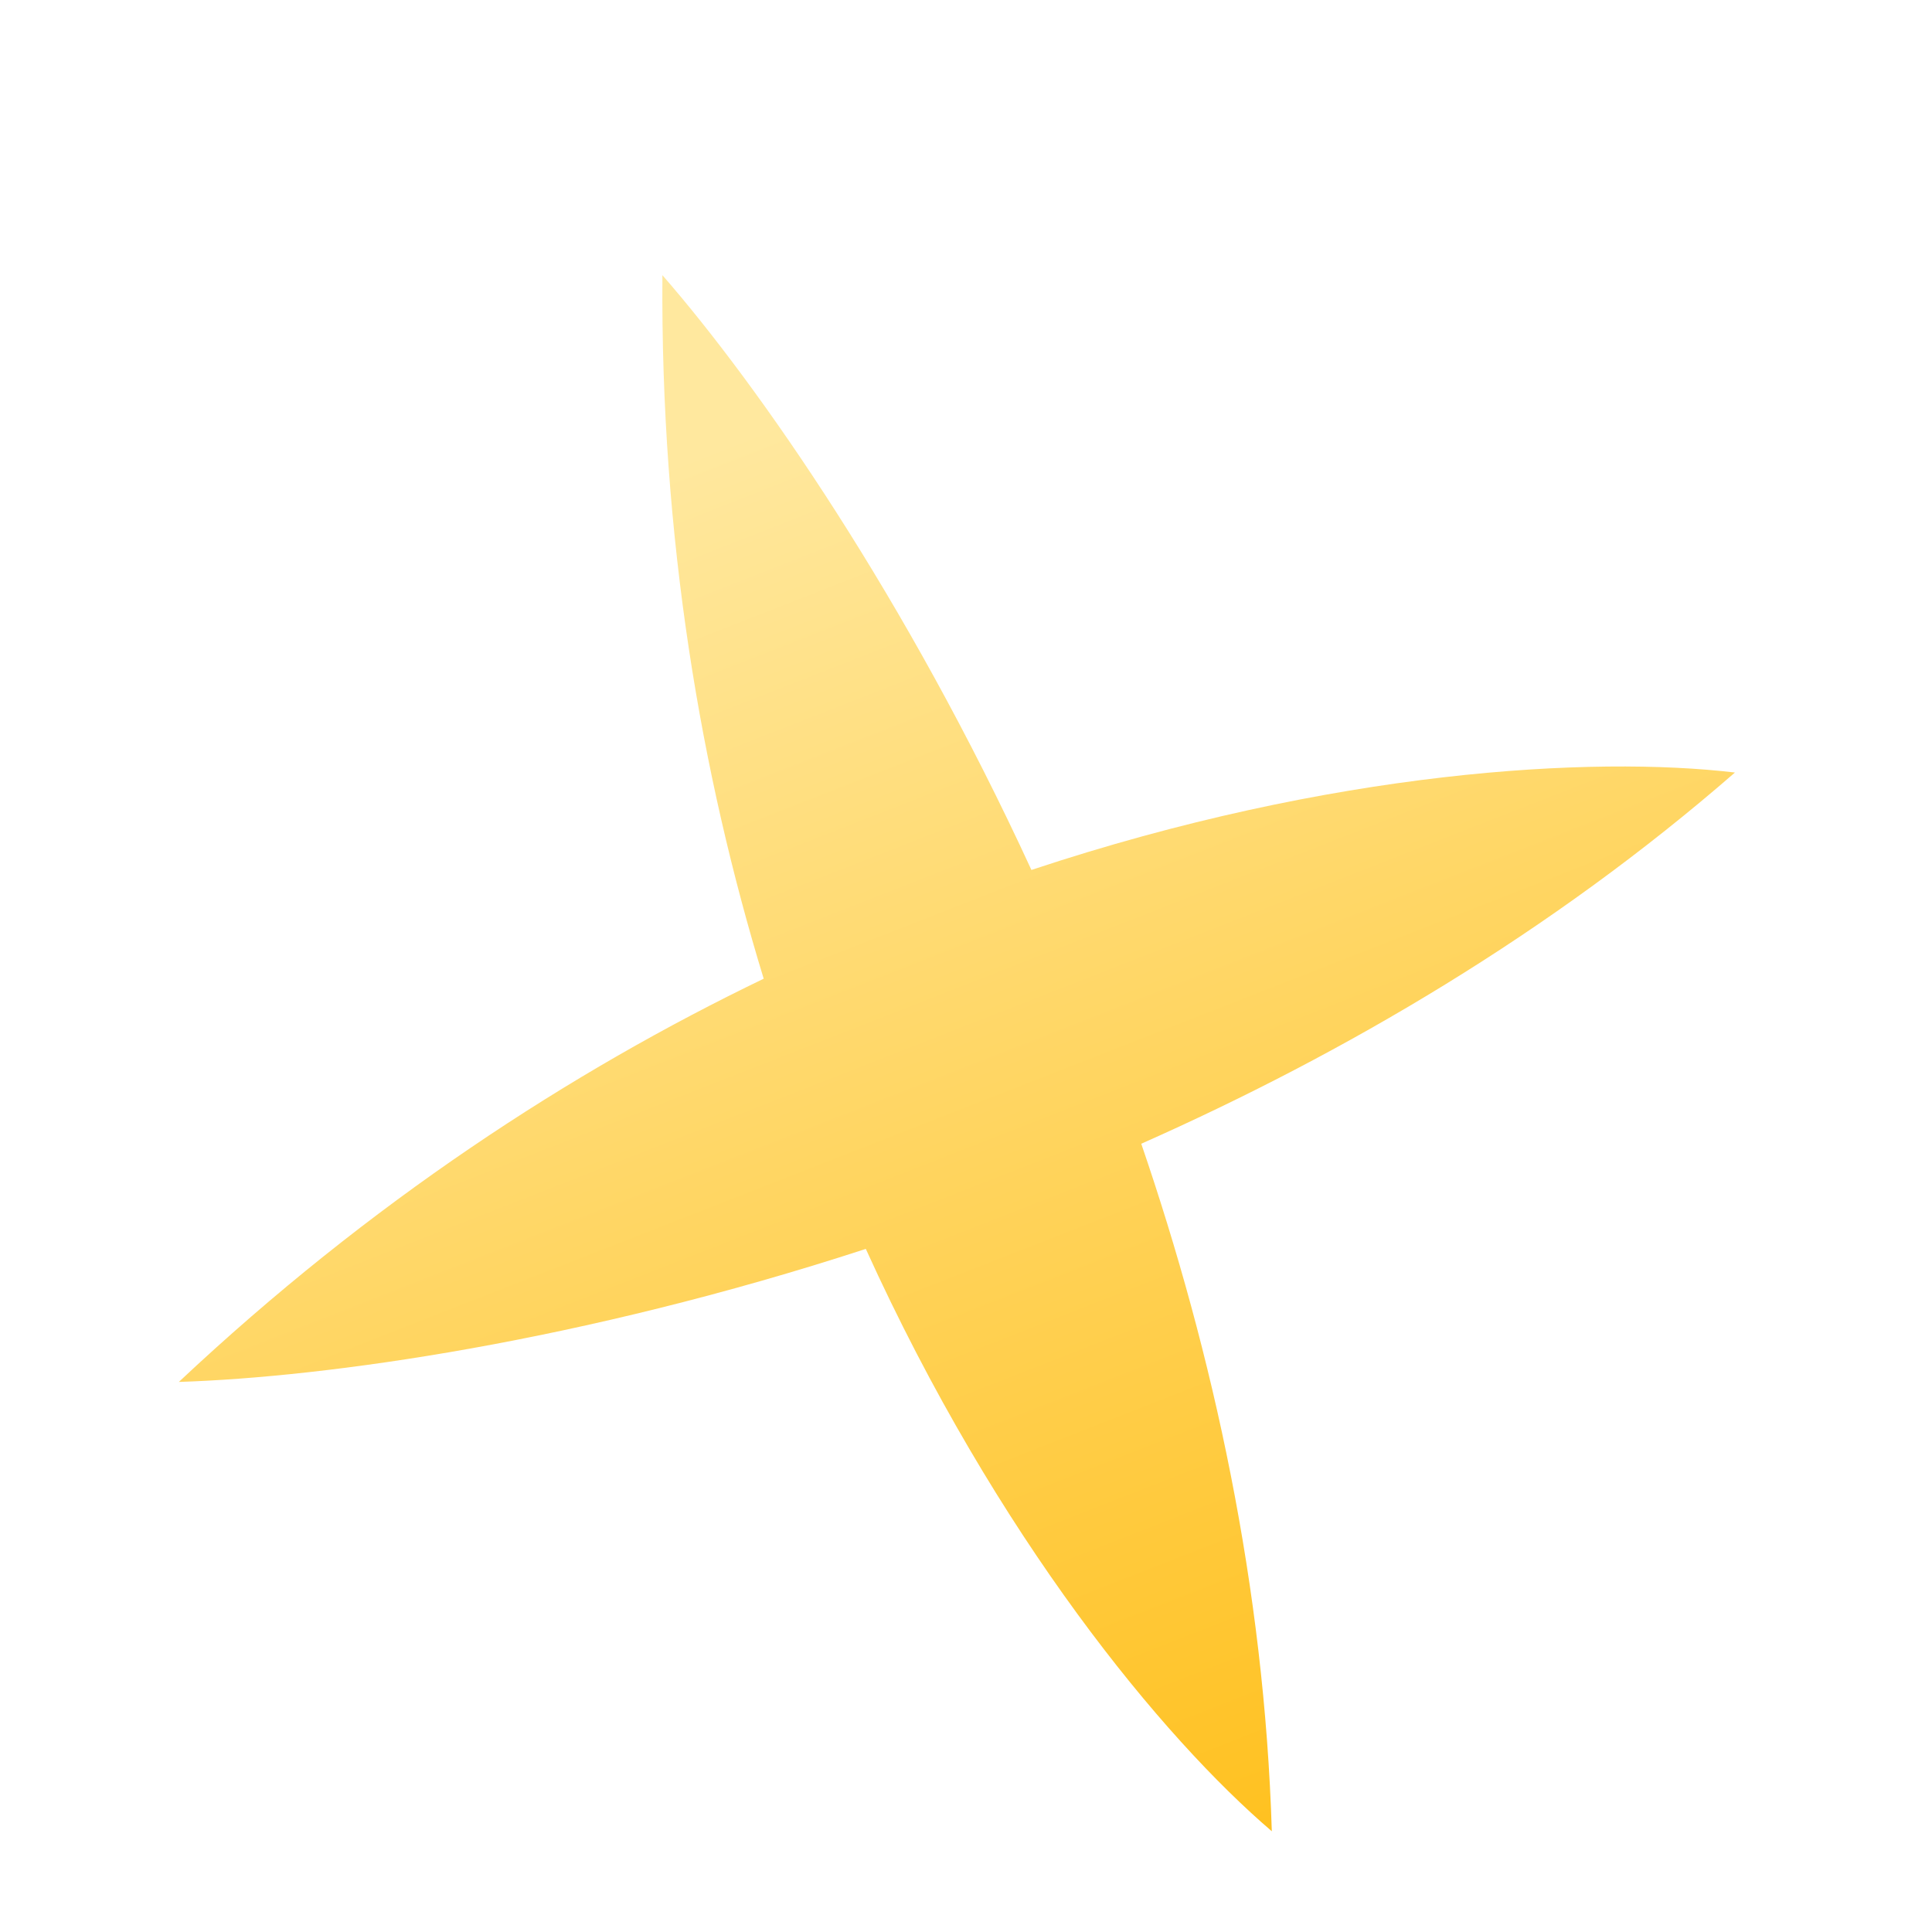 <svg width="7" height="7" viewBox="0 0 7 7" fill="none" xmlns="http://www.w3.org/2000/svg">
<path fill-rule="evenodd" clip-rule="evenodd" d="M3.737 3.152C3.283 2.166 2.752 1.401 2.4 0.997C2.393 1.949 2.54 2.803 2.767 3.546C2.068 3.883 1.342 4.355 0.648 5.007C1.183 4.99 2.106 4.861 3.137 4.525C3.613 5.574 4.214 6.298 4.608 6.635C4.581 5.752 4.396 4.906 4.135 4.144C4.872 3.817 5.62 3.379 6.286 2.799C5.771 2.738 4.83 2.789 3.737 3.152Z" fill="url(#paint0_linear_643_2899)"/>
<defs>
<linearGradient id="paint0_linear_643_2899" x1="2.574" y1="1.621" x2="4.647" y2="6.915" gradientUnits="userSpaceOnUse">
<stop stop-color="#FFE89E"/>
<stop offset="1" stop-color="#FFBF1A"/>
</linearGradient>
</defs>
</svg>
